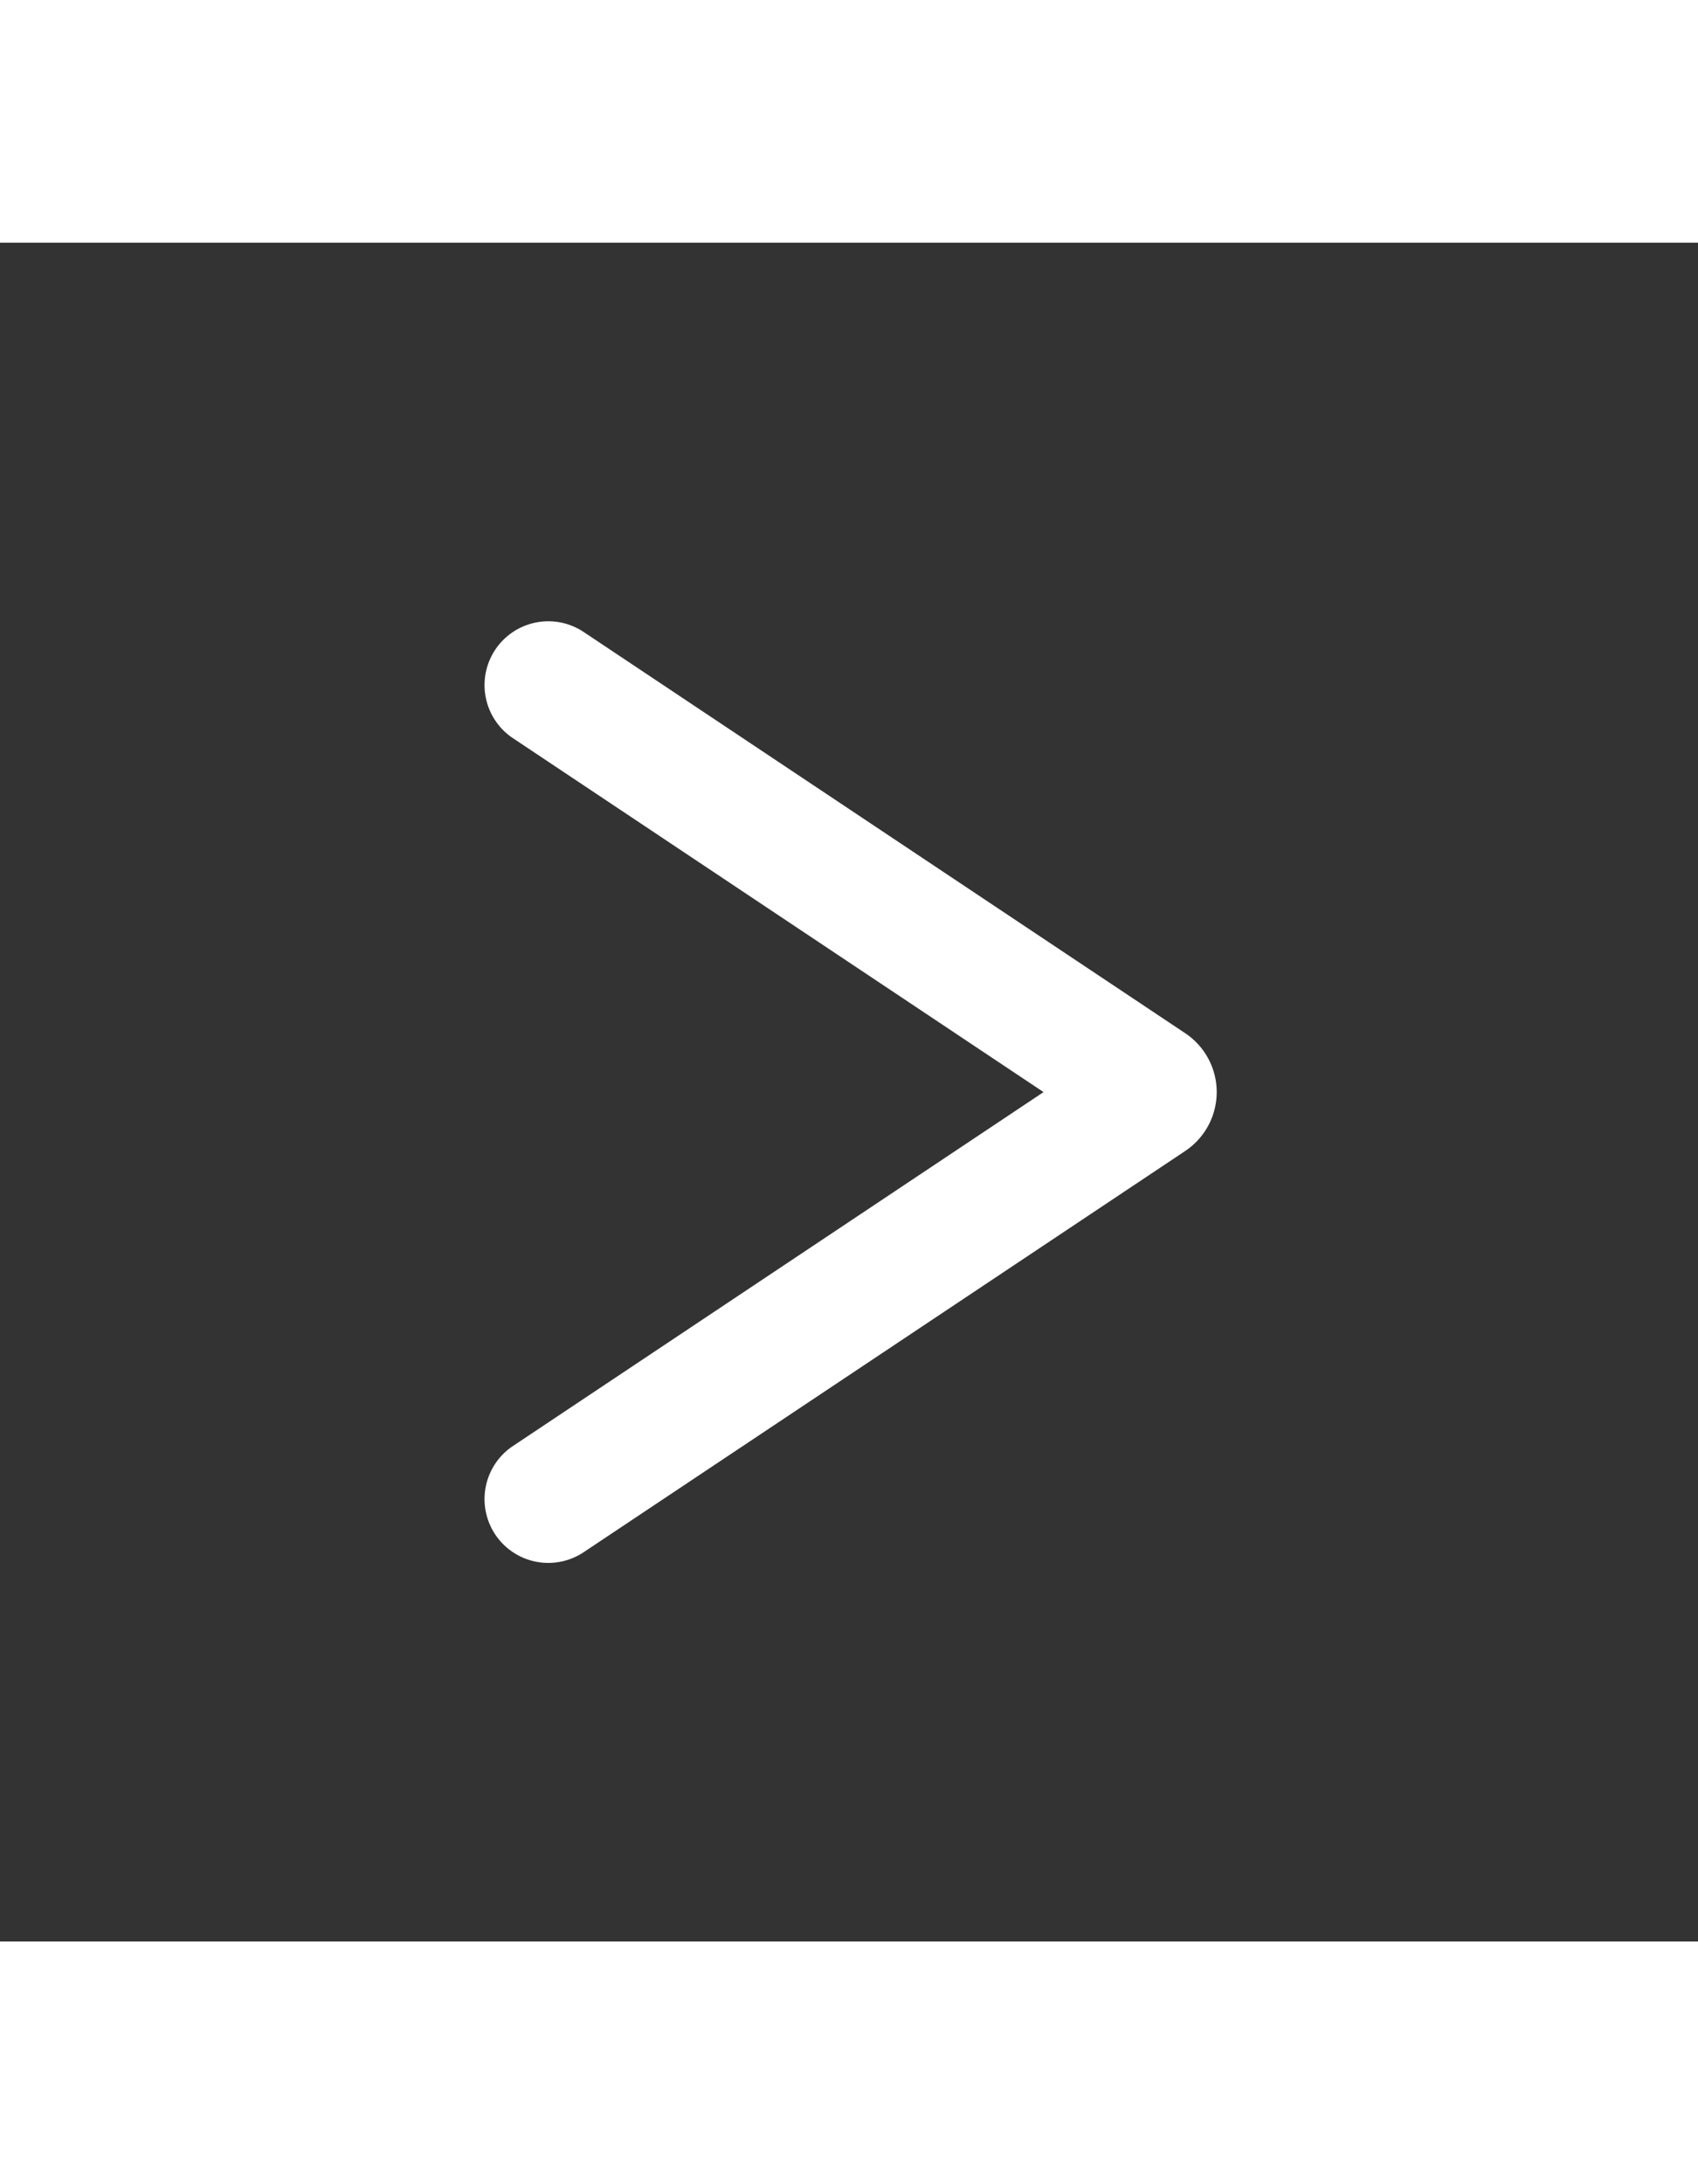 <svg xmlns="http://www.w3.org/2000/svg" width="56" height="72" viewBox="0 0 24 24"><rect x="0" y="0" width="24" height="24" fill="#333333" stroke="none"/><path fill="white" fill-rule="evenodd" d="m7.25 17l7.5-5l-7.5-5a.901.901 0 1 1 1-1.5l8.502 5.668a1 1 0 0 1 0 1.664L8.25 18.5a.901.901 0 1 1-1-1.5z"/></svg>